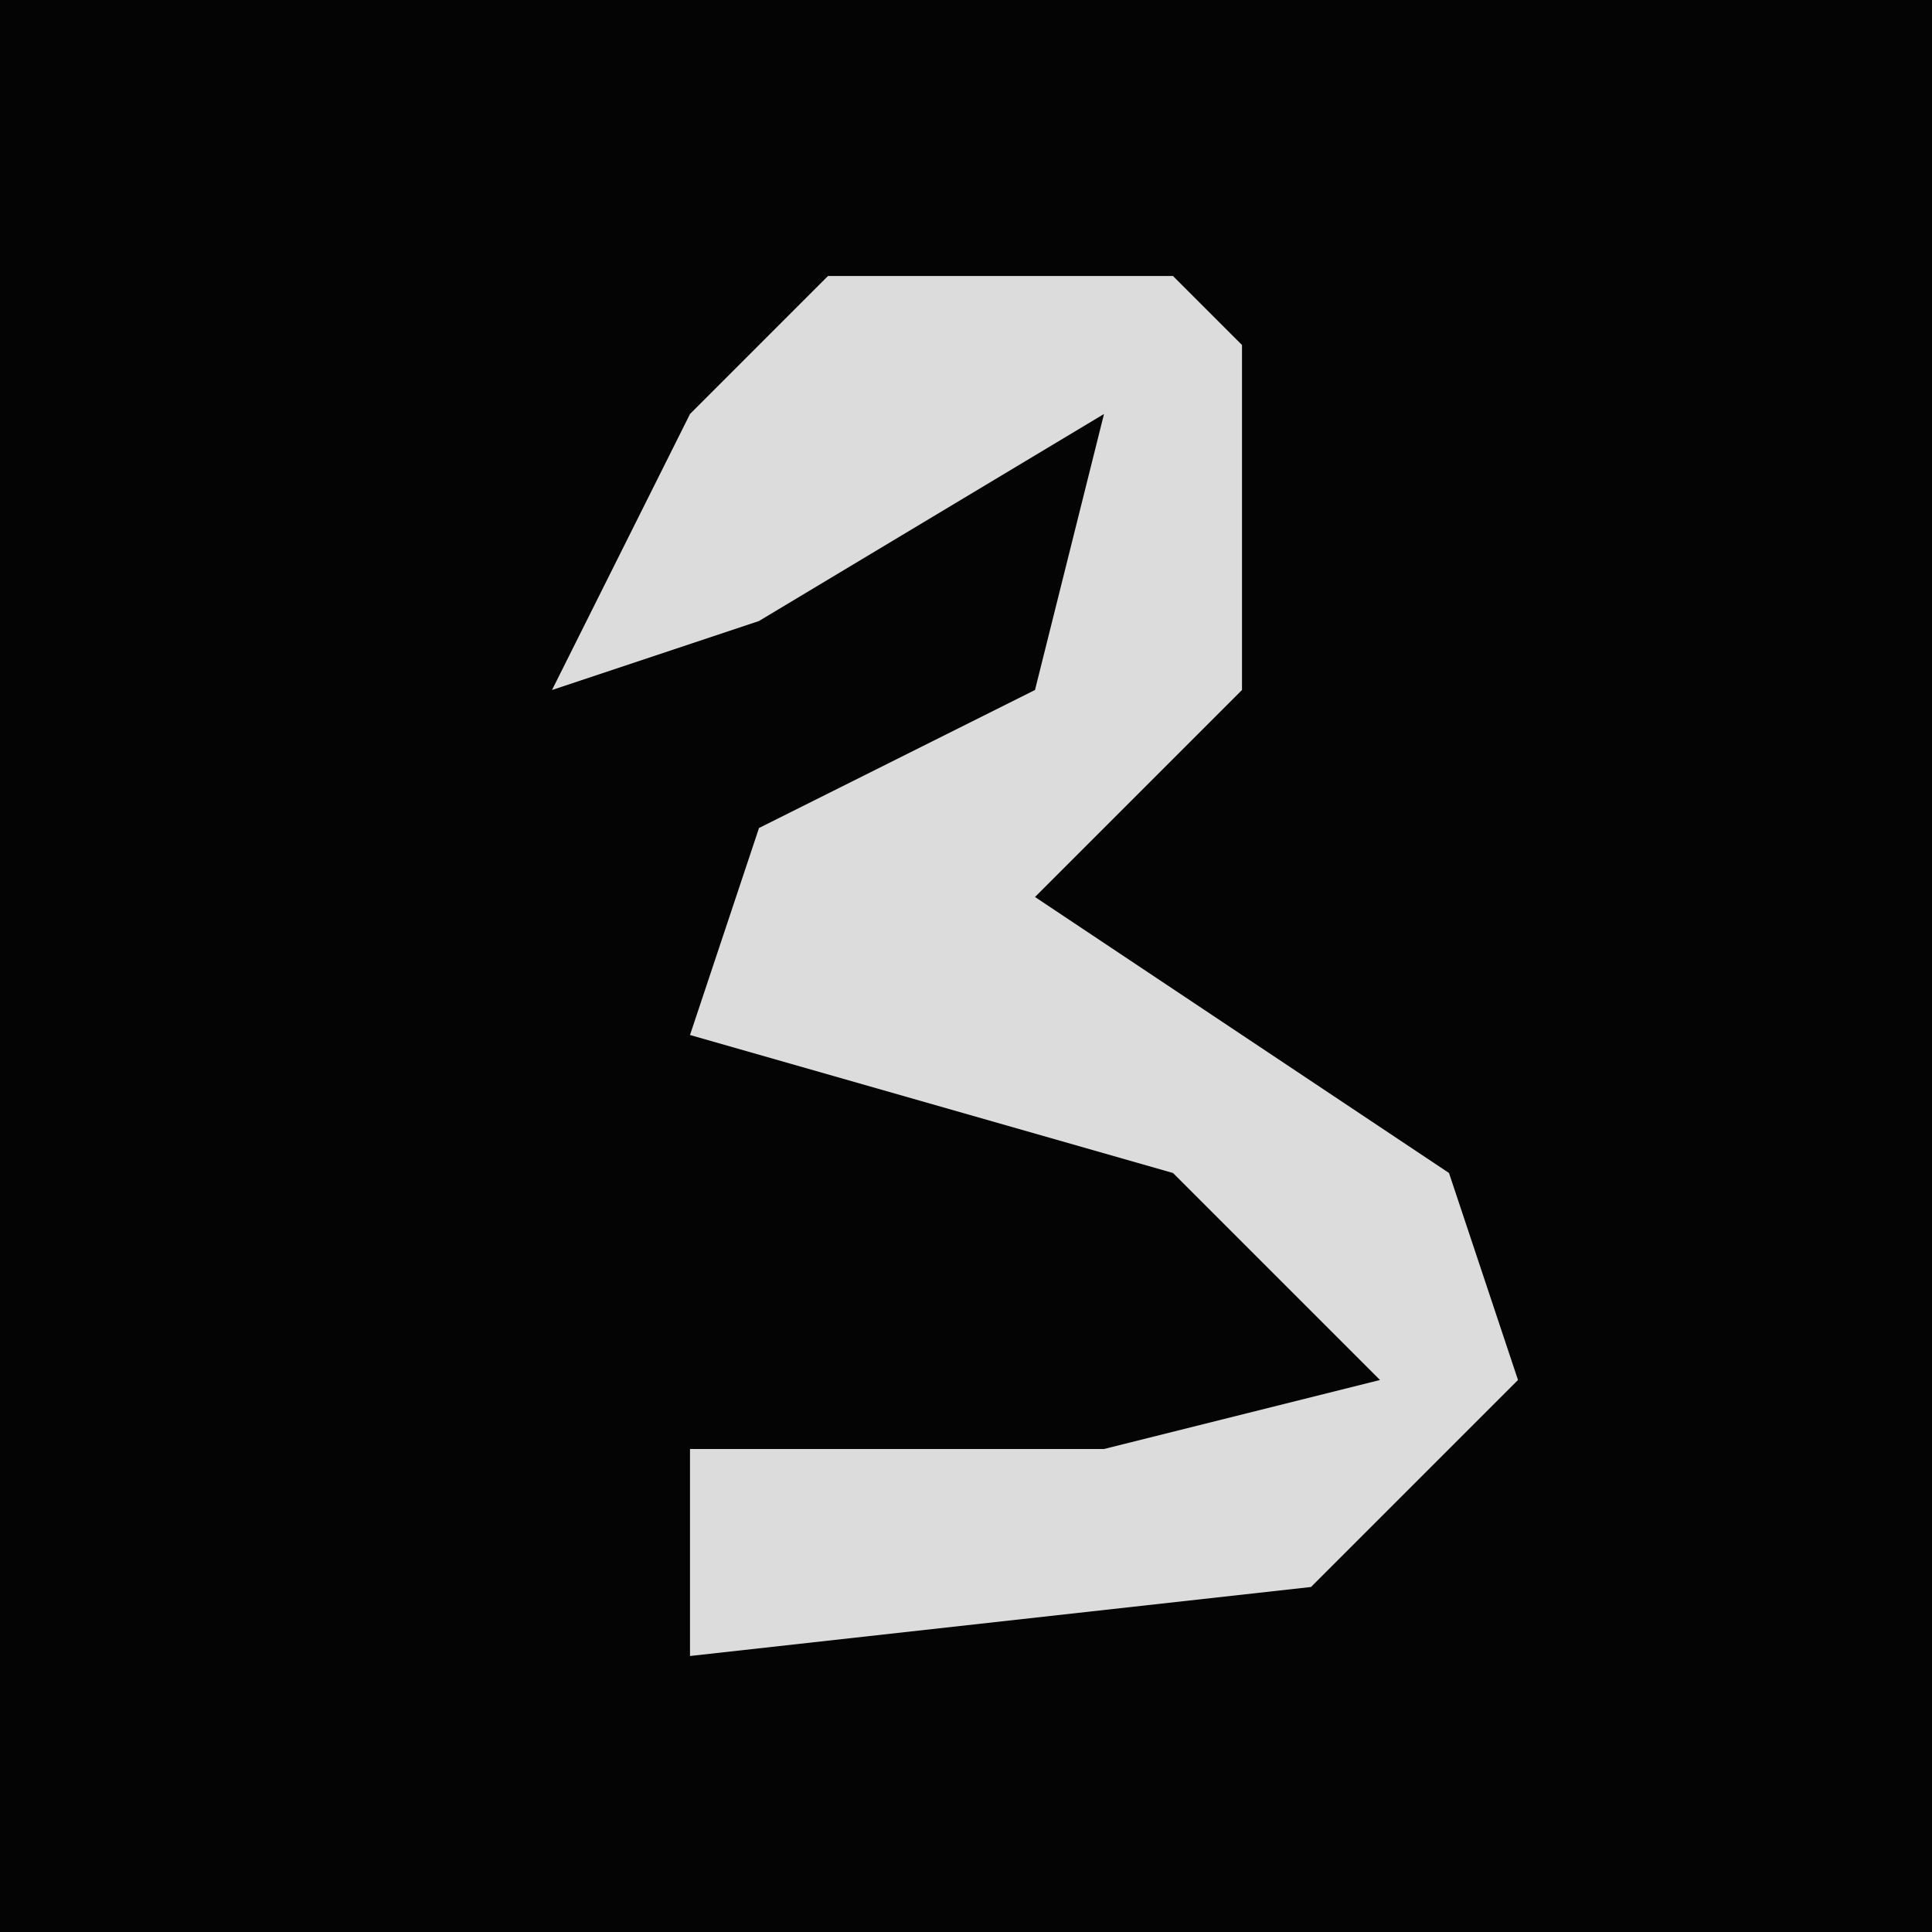 <?xml version="1.0" encoding="UTF-8"?>
<svg version="1.1" xmlns="http://www.w3.org/2000/svg" width="28" height="28">
<path d="M0,0 L28,0 L28,28 L0,28 Z " fill="#040404" transform="translate(0,0)"/>
<path d="M0,0 L5,0 L6,1 L6,6 L3,9 L9,13 L10,16 L7,19 L-2,20 L-2,17 L4,17 L8,16 L5,13 L-2,11 L-1,8 L3,6 L4,2 L-1,5 L-4,6 L-2,2 Z " fill="#DCDCDC" transform="translate(12,4)"/>
</svg>
